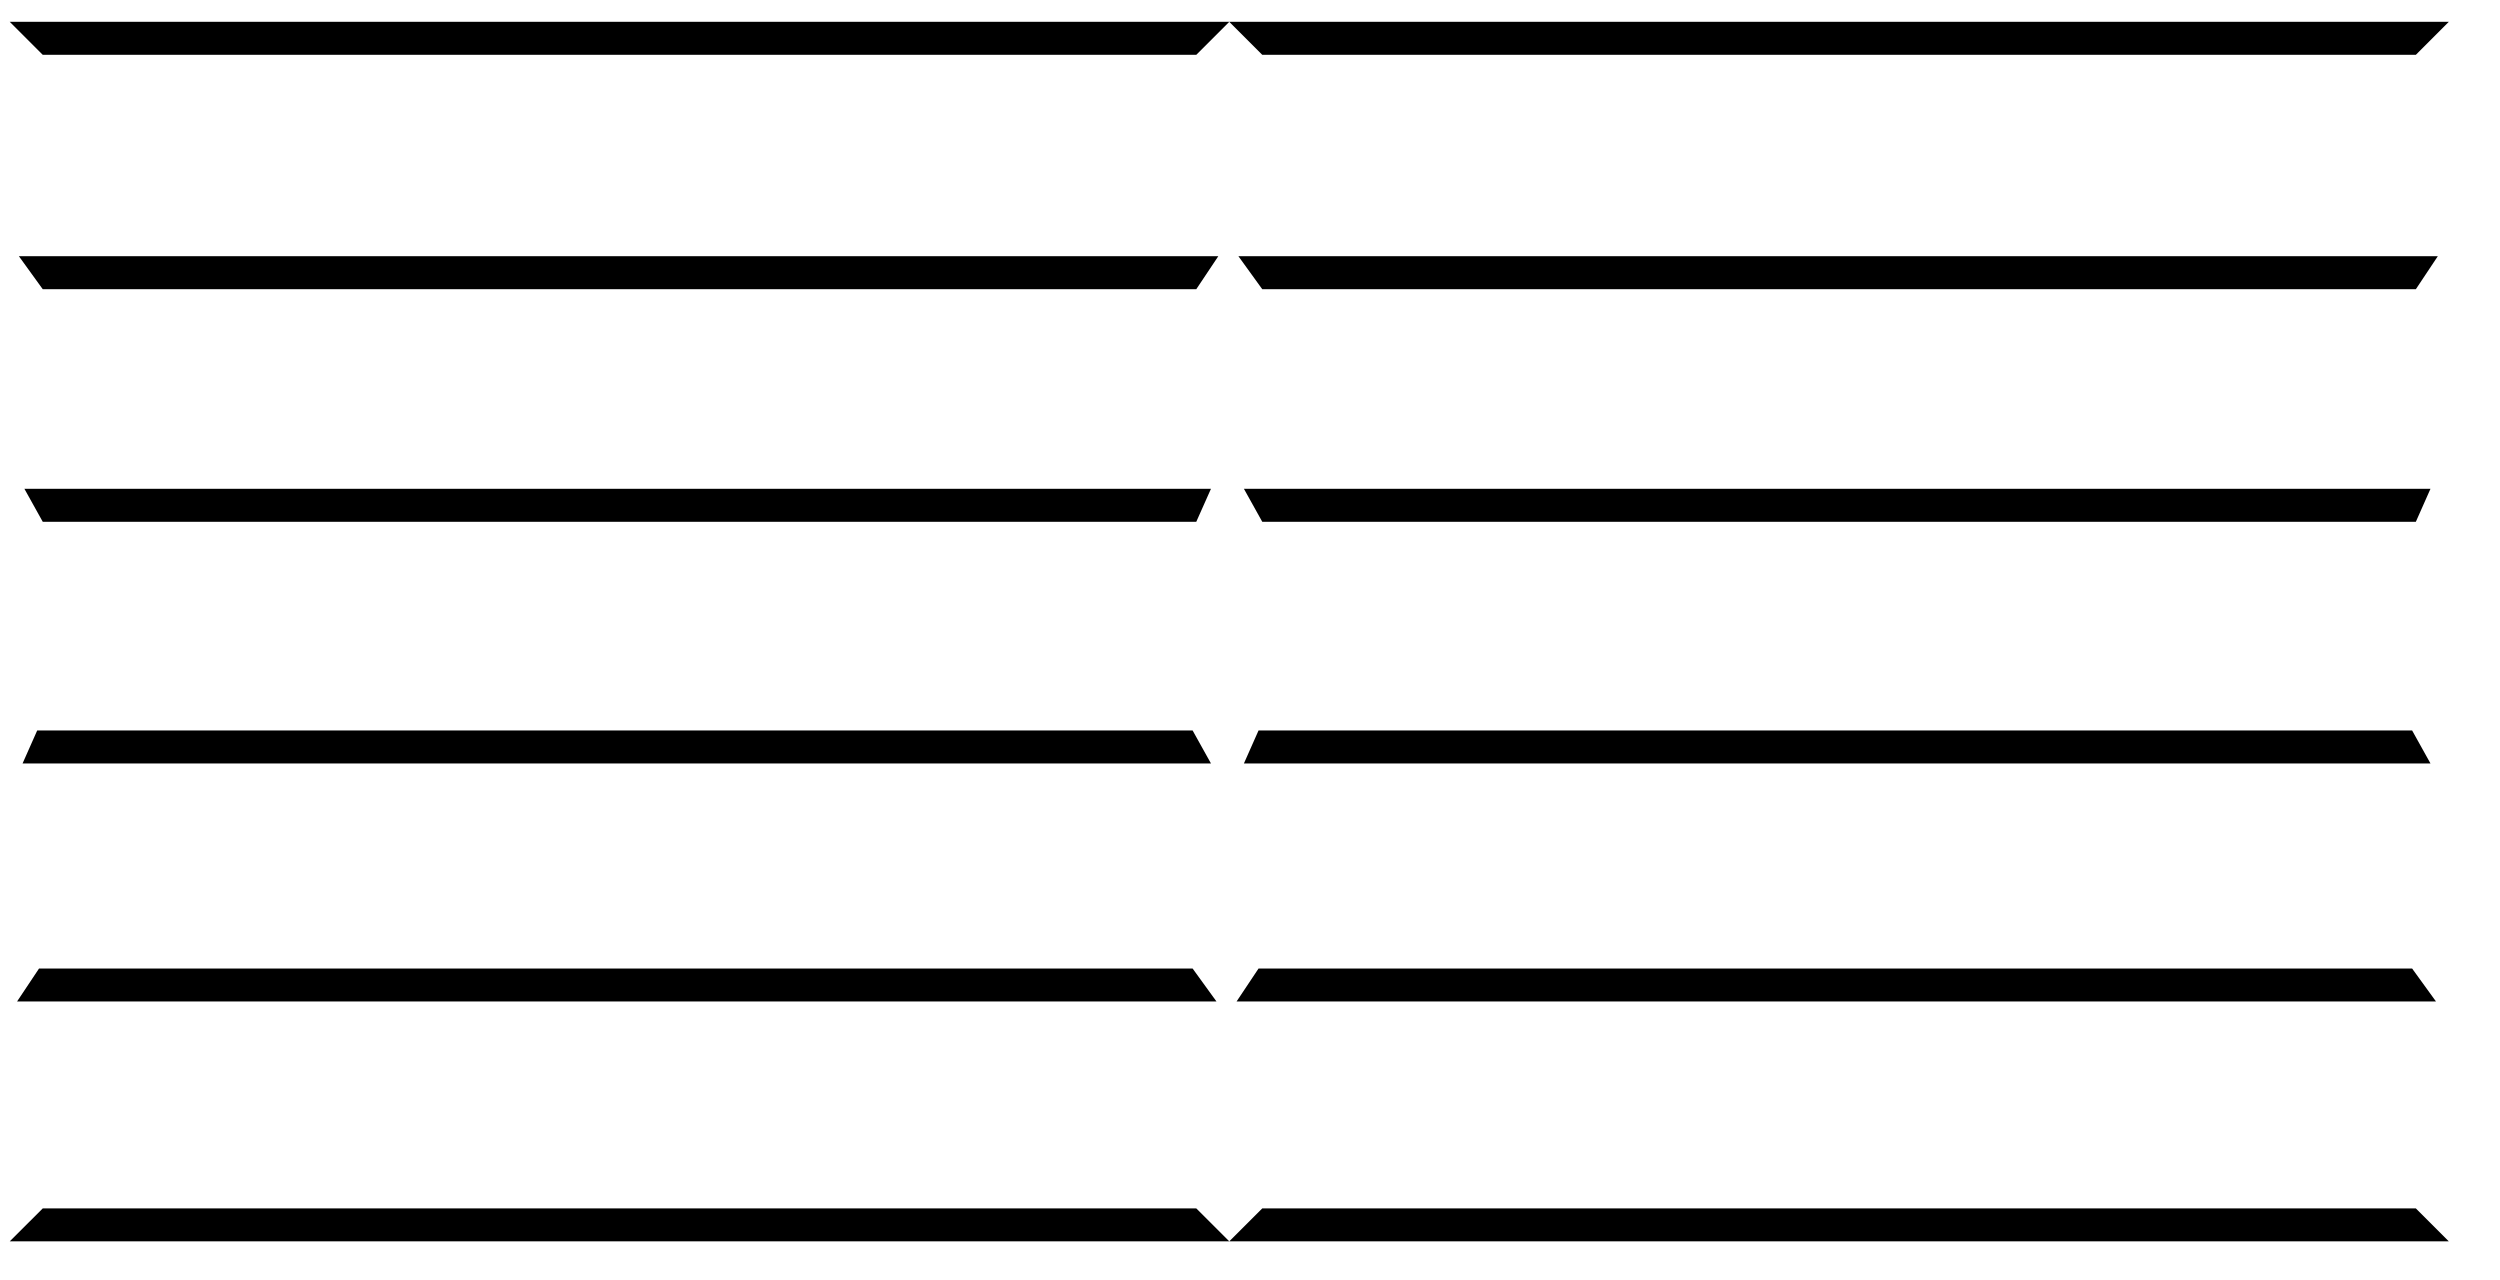 <svg width="41" height="21" viewBox="0 0 41 21" fill="none" xmlns="http://www.w3.org/2000/svg">
<g clip-path="url(#clip0_1764_1217)">
<path d="M20.16 0.358L19.619 0.899H0.701L0.16 0.358H20.16ZM0.701 19.818H19.619L20.16 20.358H0.16L0.701 19.818ZM0.64 15.884H19.559L19.95 16.424H0.28L0.64 15.884ZM19.98 4.202L19.619 4.743H0.701L0.31 4.202H19.98ZM0.64 11.98H19.559L19.86 12.521H0.37L0.61 11.98H0.64ZM19.86 8.016L19.619 8.557H0.701L0.4 8.016H19.86Z" fill="black"/>
<path d="M40.16 0.358L39.62 0.899H20.701L20.16 0.358H40.16ZM20.701 19.818H39.62L40.16 20.358H20.16L20.701 19.818ZM20.64 15.884H39.559L39.95 16.424H20.28L20.64 15.884ZM39.98 4.202L39.62 4.743H20.701L20.31 4.202H39.98ZM20.64 11.98H39.559L39.86 12.521H20.4L20.64 11.98ZM39.86 8.016L39.62 8.557H20.701L20.4 8.016H39.86Z" fill="black"/>
</g>
<defs>
<clipPath id="clip0_1764_1217">
<rect width="40" height="20" fill="white" transform="translate(0.16 0.358)"/>
</clipPath>
</defs>
</svg>

